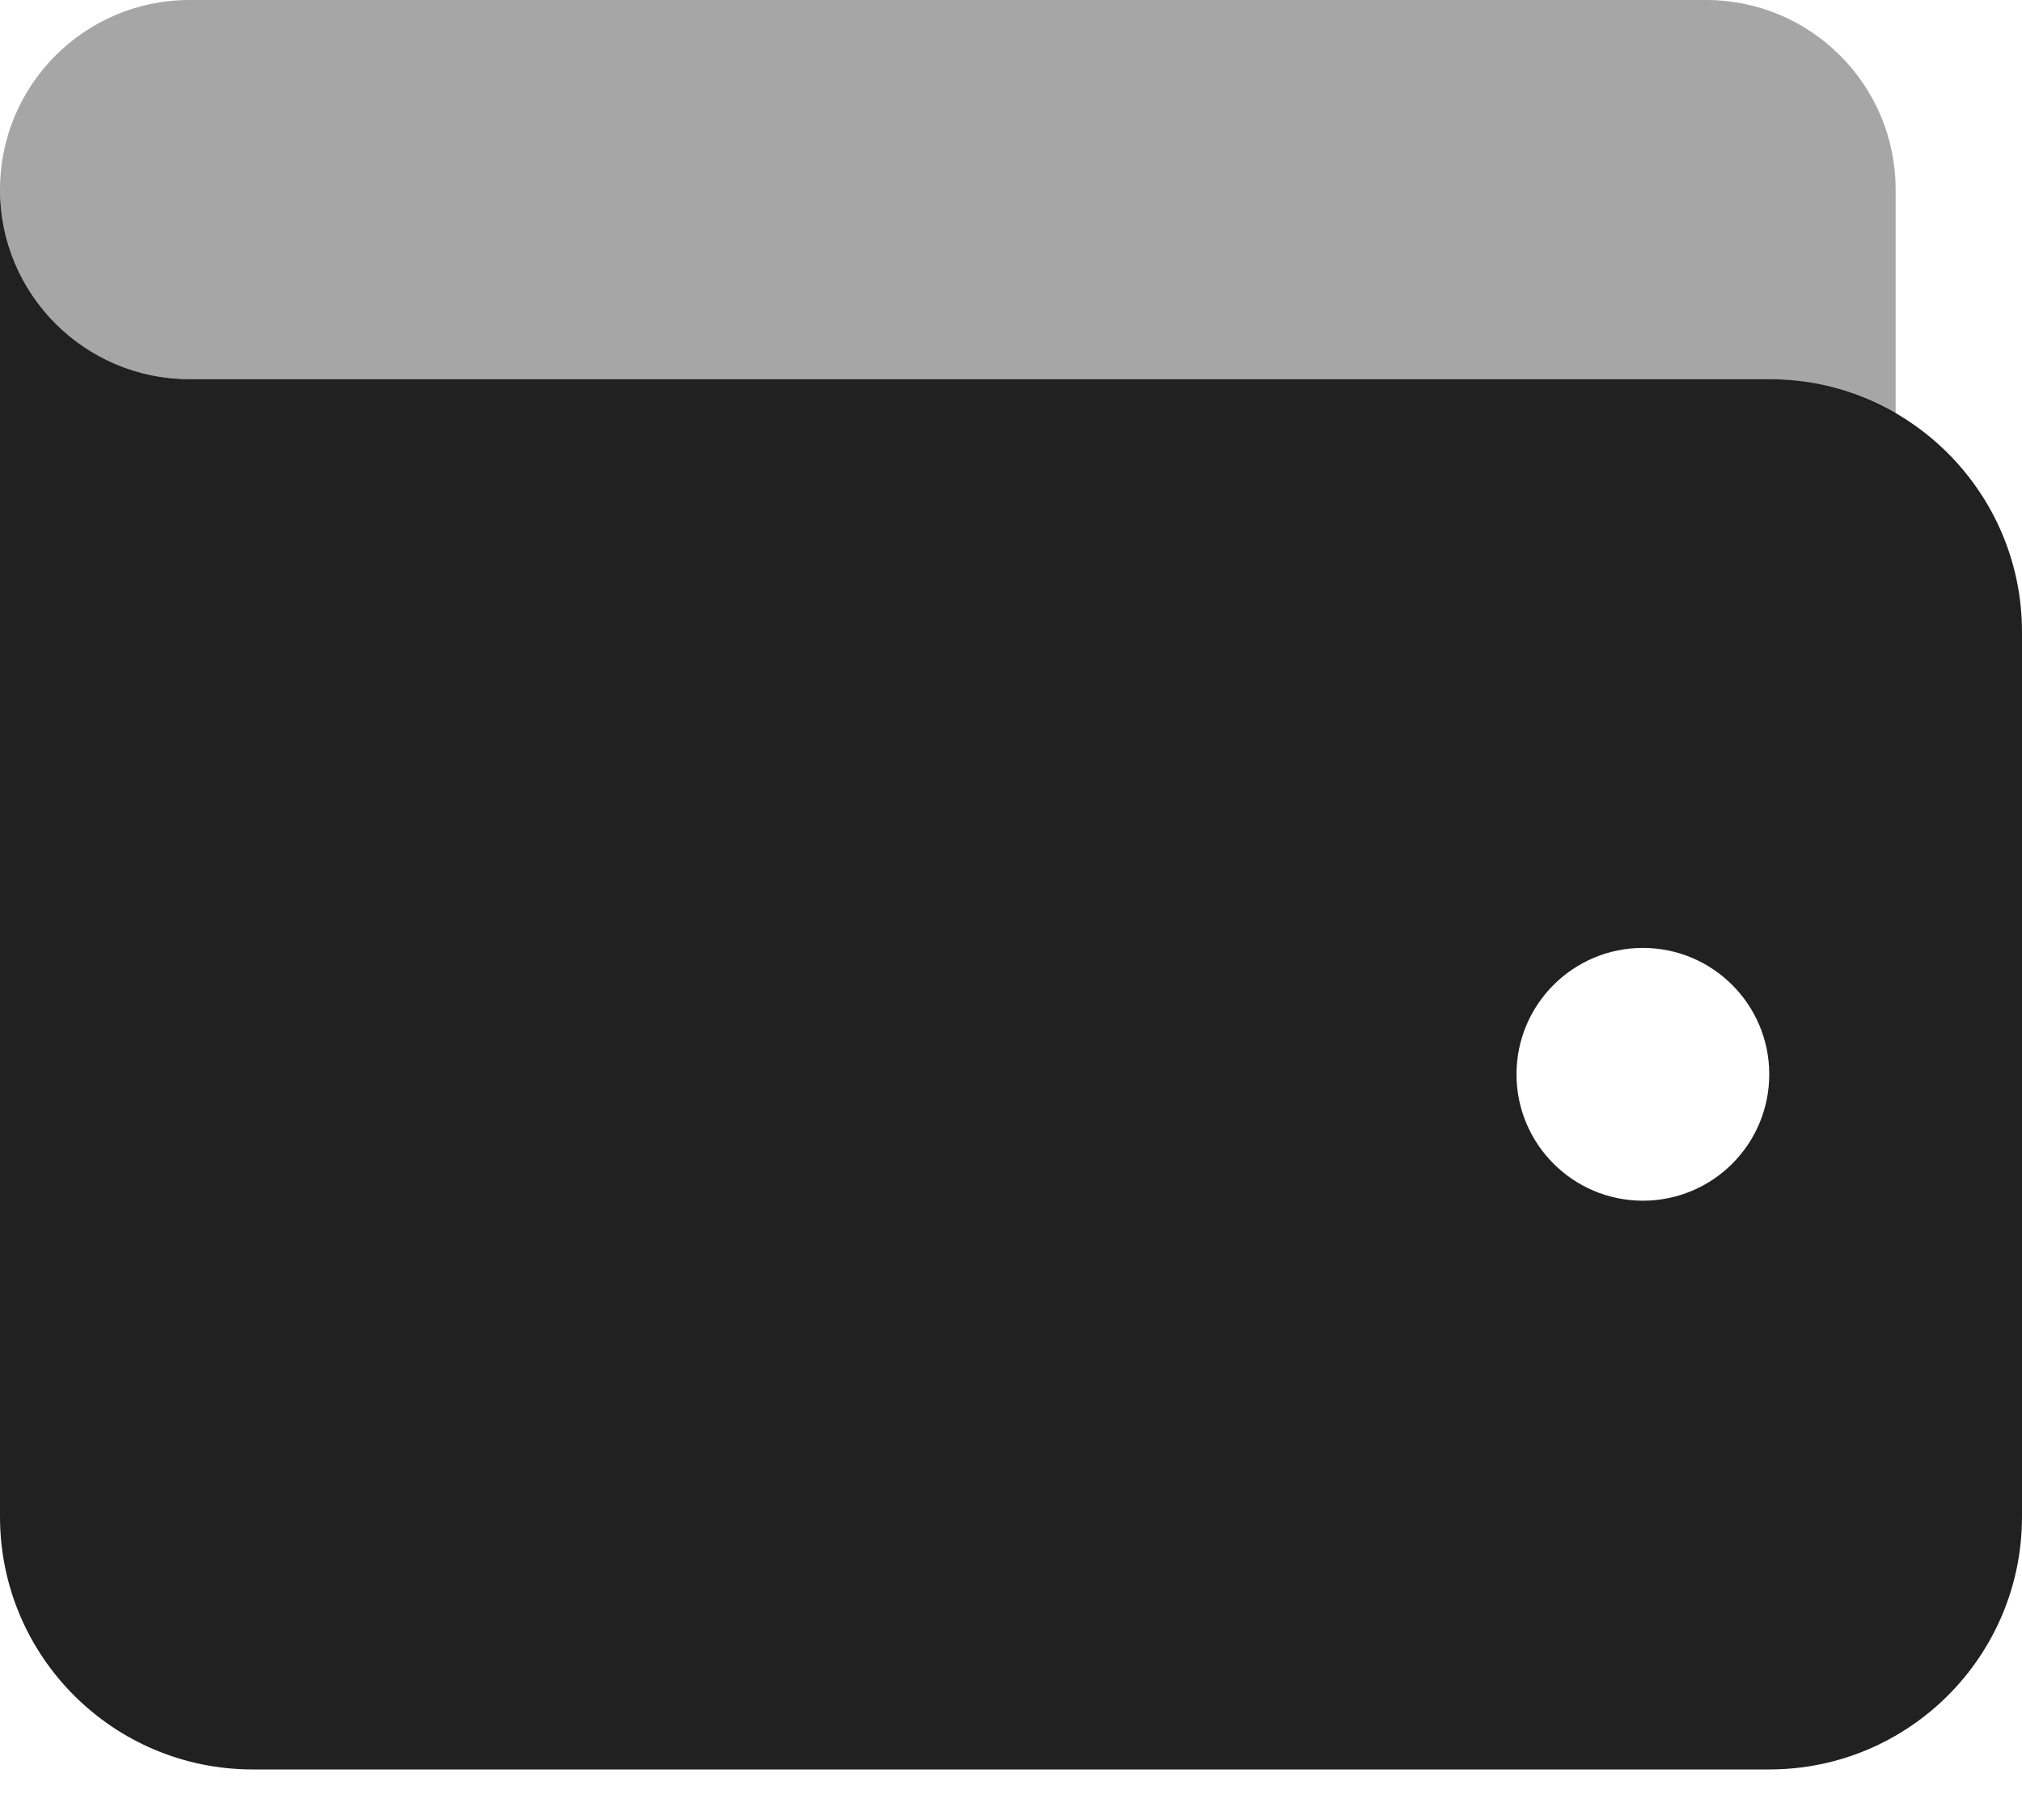 <svg width="20" height="18" viewBox="0 0 20 18" fill="none" xmlns="http://www.w3.org/2000/svg">
<path fill-rule="evenodd" clip-rule="evenodd" d="M1.875 3.75H17.5C18.879 3.75 20 4.871 20 6.25V15C20 16.381 18.881 17.5 17.5 17.5H2.5C1.119 17.5 0 16.381 0 15V1.875C0 2.91 0.839 3.75 1.875 3.75ZM15 10.625C15 11.315 15.56 11.875 16.25 11.875C16.941 11.875 17.5 11.316 17.5 10.625C17.5 9.935 16.94 9.375 16.25 9.375C15.56 9.375 15 9.935 15 10.625Z" fill="black" fill-opacity="0.87"/>
<path opacity="0.4" d="M18.75 1.875V4.097C18.383 3.883 17.957 3.75 17.5 3.75H1.875C0.839 3.75 0 2.91 0 1.875C0 0.84 0.839 0 1.875 0H16.875C17.91 0 18.75 0.839 18.75 1.875Z" fill="black" fill-opacity="0.87"/>
</svg>
